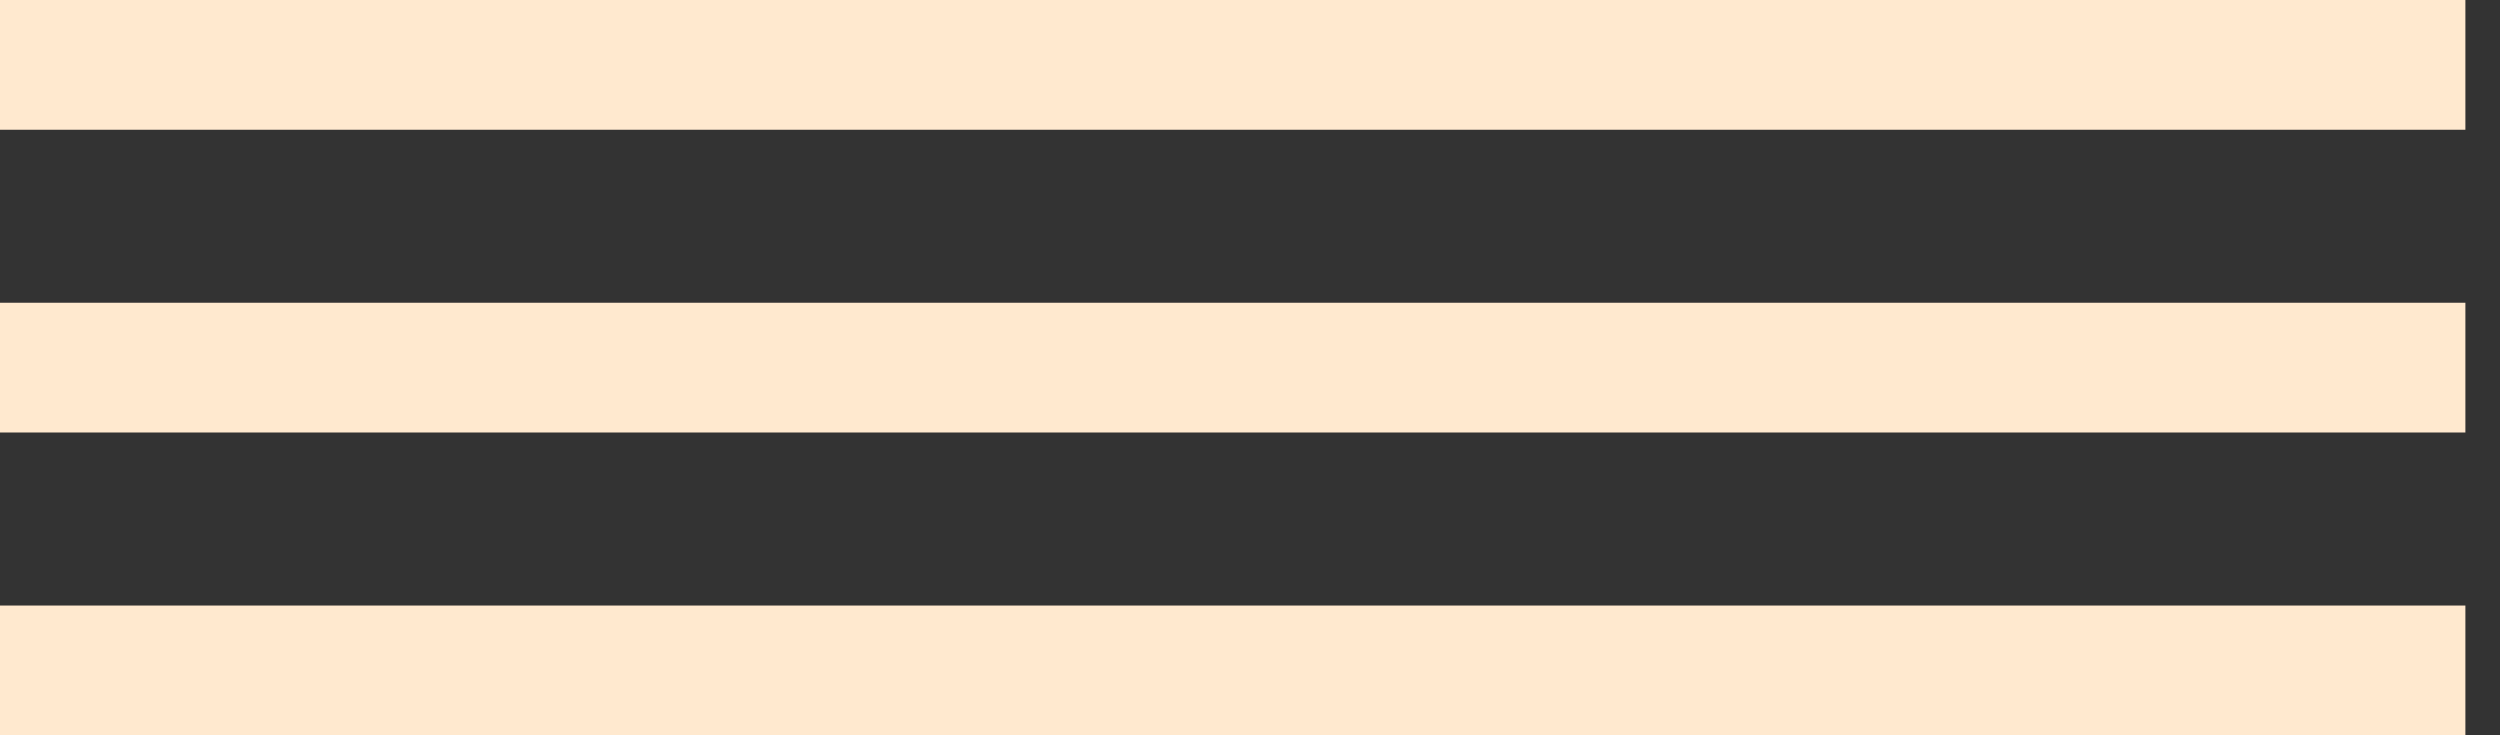 <svg width="51" height="15" viewBox="0 0 51 15" fill="none" xmlns="http://www.w3.org/2000/svg">
<rect x="0" y="0" width="51" height="15" fill="#333333" stroke="none"/>
<rect width="50.294" height="2.647" fill="#FFE9CF"/>
<rect y="6.176" width="50.294" height="2.647" fill="#FFE9CF"/>
<rect y="12.353" width="50.294" height="2.647" fill="#FFE9CF"/>
</svg>
